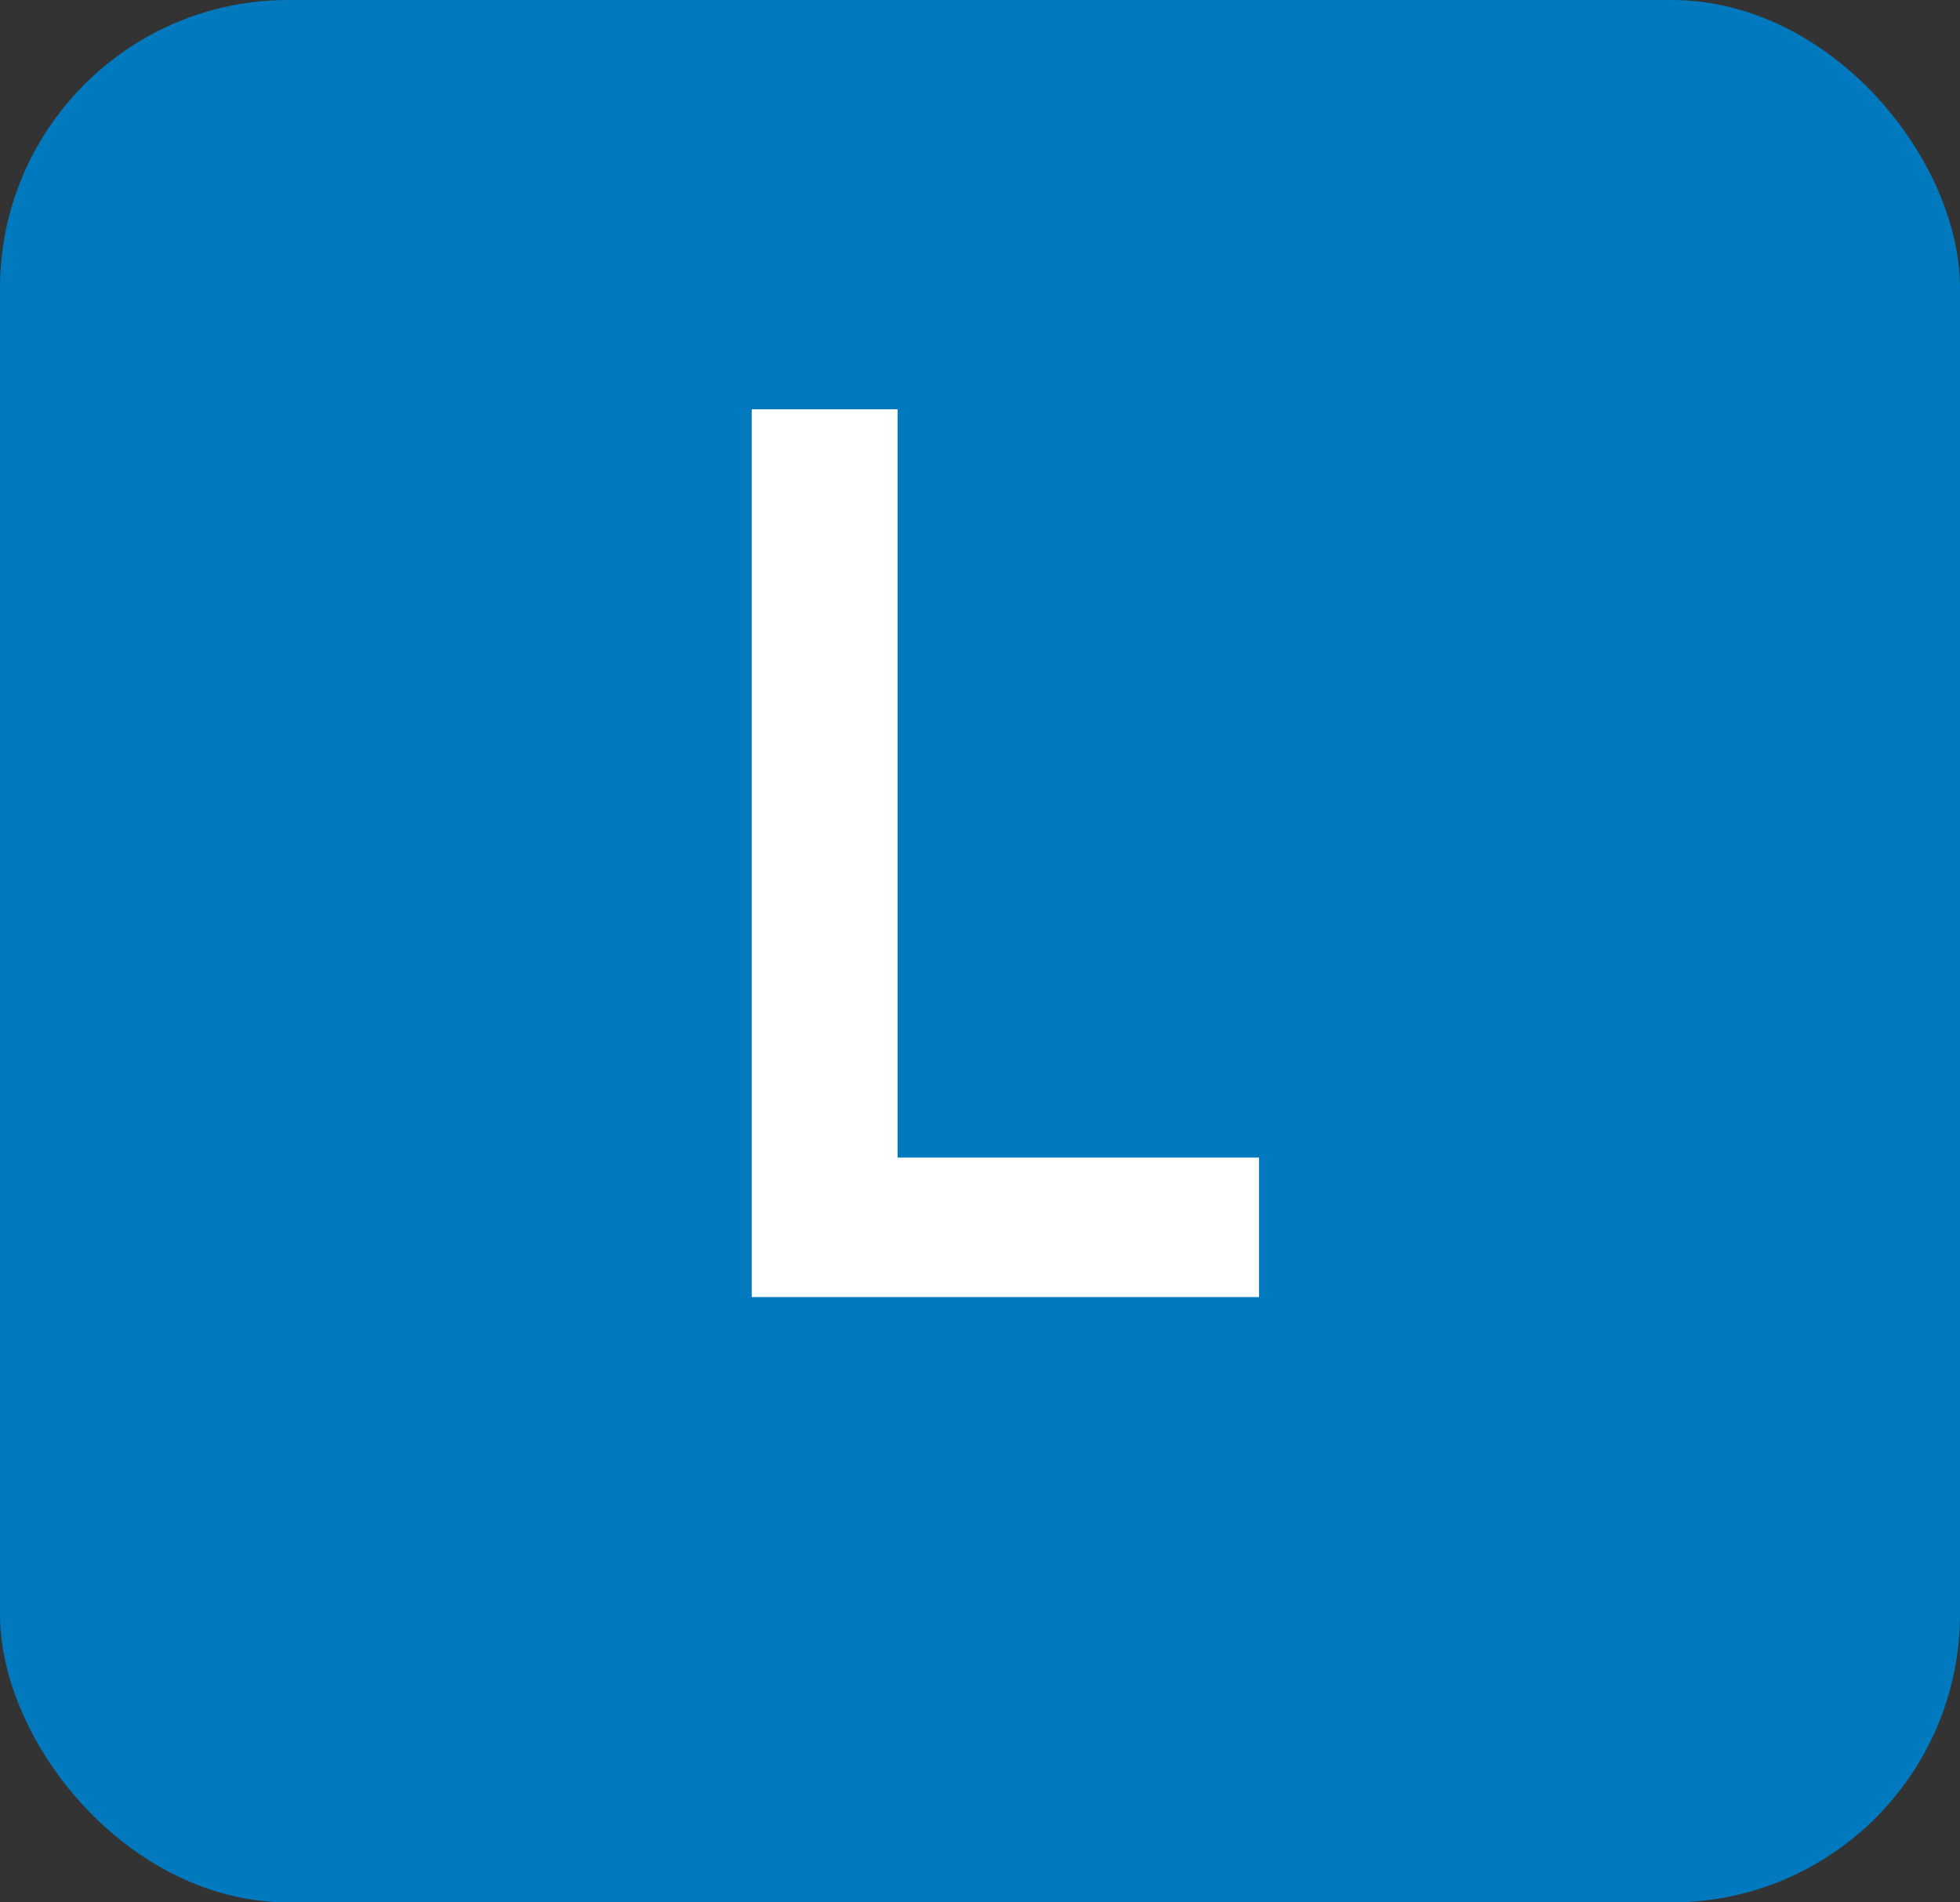 <svg width="68" height="66" viewBox="0 0 68 66" fill="none" xmlns="http://www.w3.org/2000/svg">
<rect x="0" y="0" width="68" height="66" fill="#333333" stroke="none"/>
<rect width="68" height="66" rx="10" fill="#0079BF"/>
<path d="M31.14 14.2V40.16H43.68V45H26.08V14.2H31.14Z" fill="white"/>
</svg>
